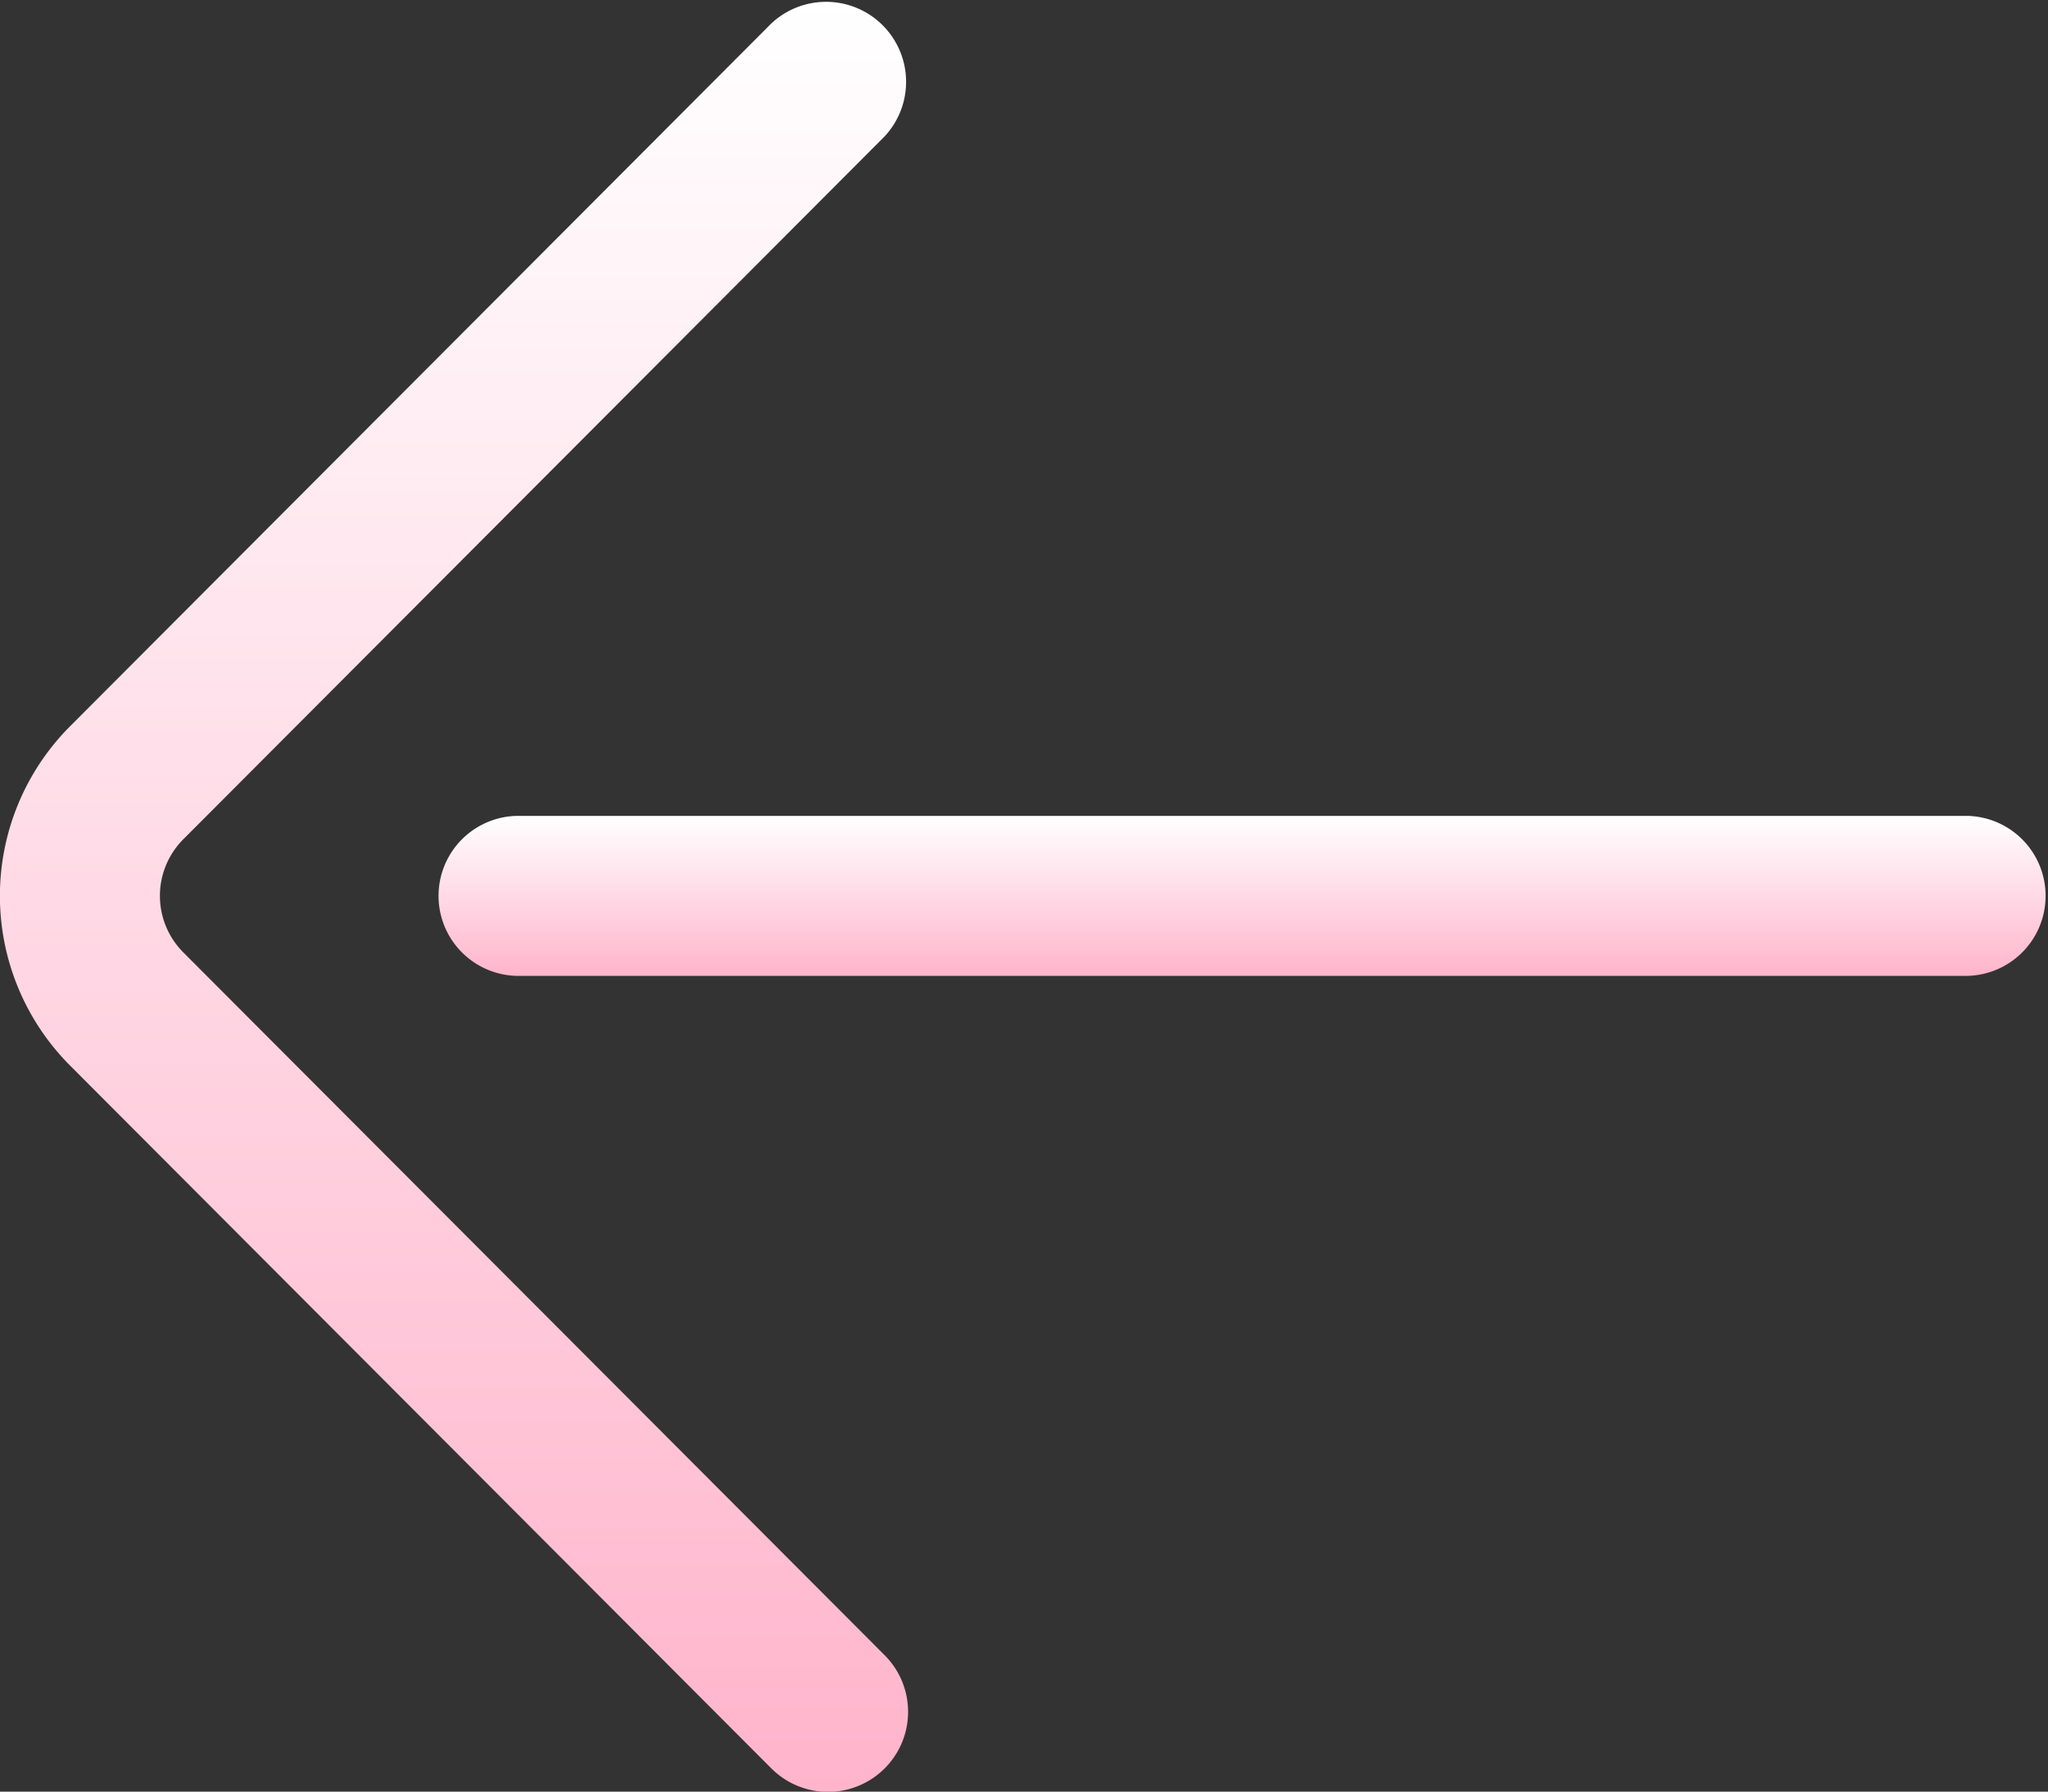 <svg xmlns="http://www.w3.org/2000/svg" xmlns:xlink="http://www.w3.org/1999/xlink" width="25" height="21.876" viewBox="0 0 25 21.876">
  <rect x="0" y="0" width="25" height="21.876" fill="#333333" stroke="none"/>
  <defs>
    <linearGradient id="linear-gradient" x1="0.5" x2="0.5" y2="1" gradientUnits="objectBoundingBox">
      <stop offset="0" stop-color="#fff"/>
      <stop offset="1" stop-color="#ffb4cc"/>
    </linearGradient>
  </defs>
  <g id="left-arrow" transform="translate(0 -31.989)">
    <g id="Group_833" data-name="Group 833" transform="translate(0 31.989)">
      <g id="Group_832" data-name="Group 832" transform="translate(0 0)">
        <path id="Path_468" data-name="Path 468" d="M2.238,43.618a.978.978,0,0,1,0-1.382l8.559-8.58a.977.977,0,0,0-1.383-1.379L.857,40.855A2.933,2.933,0,0,0,.856,45l8.559,8.58A.977.977,0,0,0,10.8,52.2Z" transform="translate(0 -31.989)" fill="url(#linear-gradient)"/>
      </g>
    </g>
    <g id="Group_835" data-name="Group 835" transform="translate(5.322 41.95)">
      <g id="Group_834" data-name="Group 834">
        <path id="Path_469" data-name="Path 469" d="M127.681,236H109.956a.977.977,0,0,0,0,1.953h17.726a.977.977,0,0,0,0-1.953Z" transform="translate(-108.979 -235.999)" fill="url(#linear-gradient)"/>
      </g>
    </g>
  </g>
</svg>
